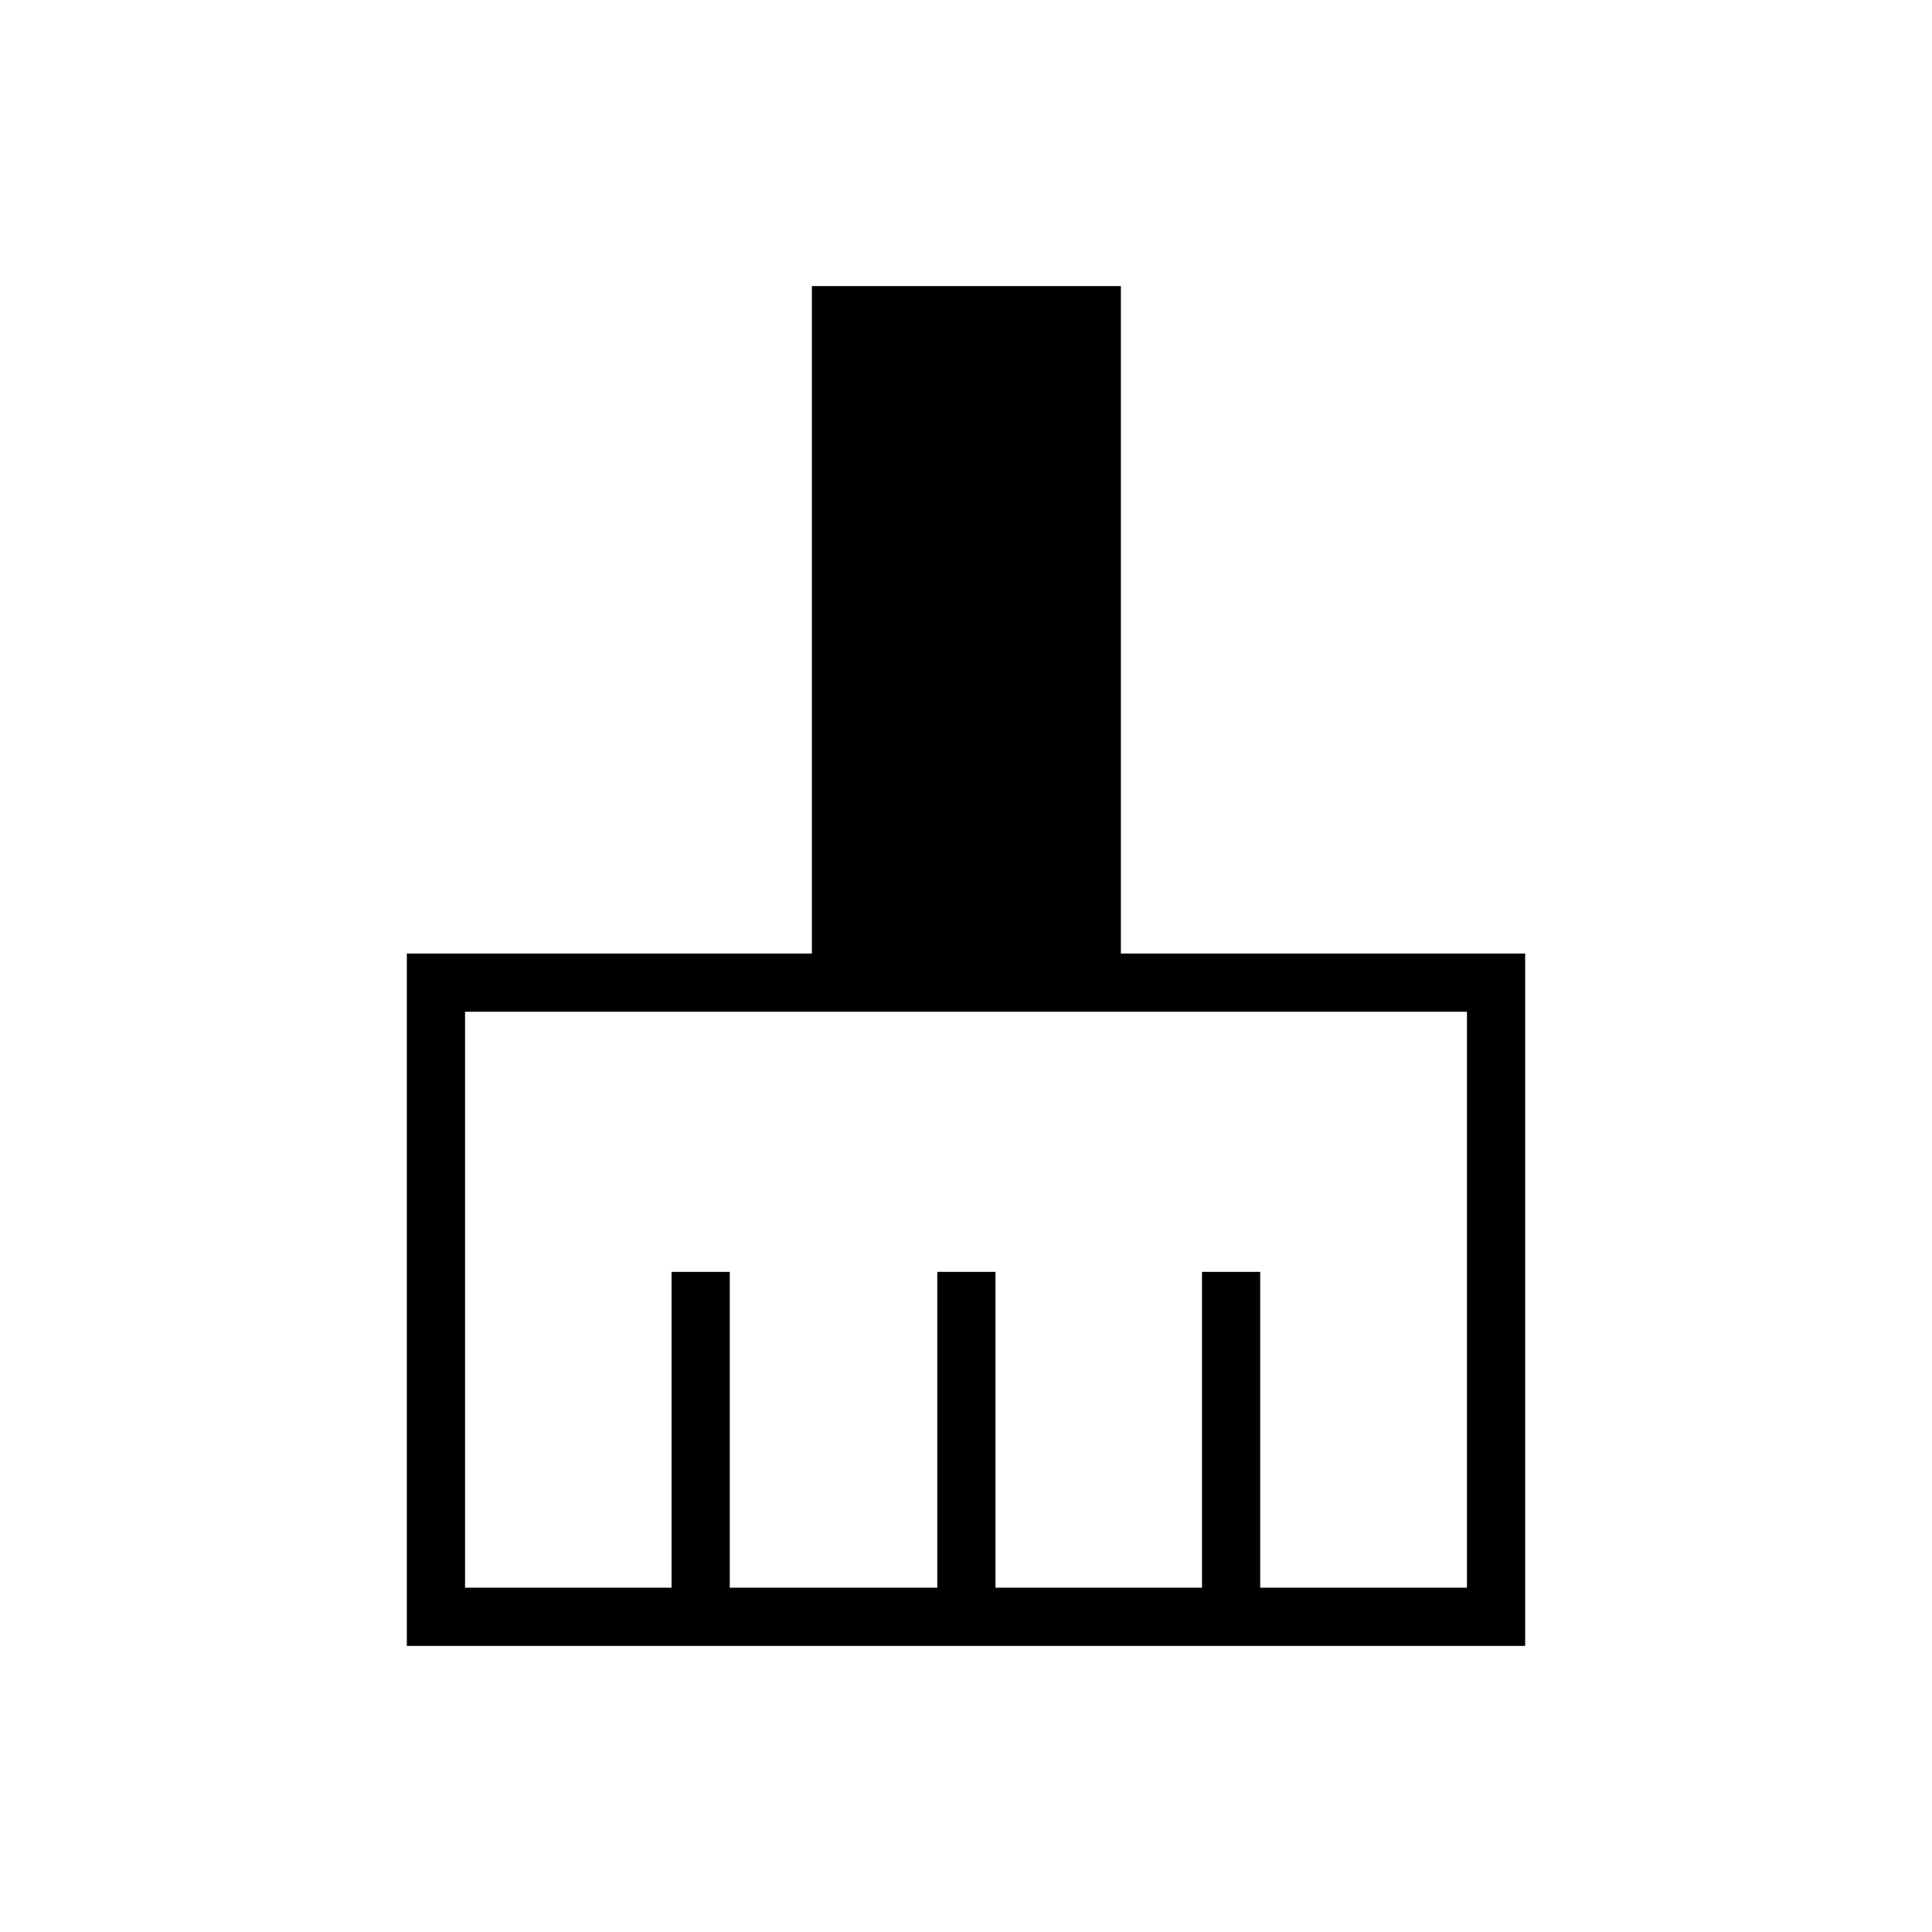 <svg xmlns="http://www.w3.org/2000/svg" height="20" viewBox="0 -960 960 960" width="20"><path d="M202.15-142.15v-344.04h201.27v-331.66h153.54v331.66h200.89v344.04h-555.7Zm28.93-28.93h102.61V-328h28.93v156.92h103.11V-328h28.92v156.92h102.62V-328h28.92v156.92h102.73v-286.19H231.08v286.19Z"/></svg>